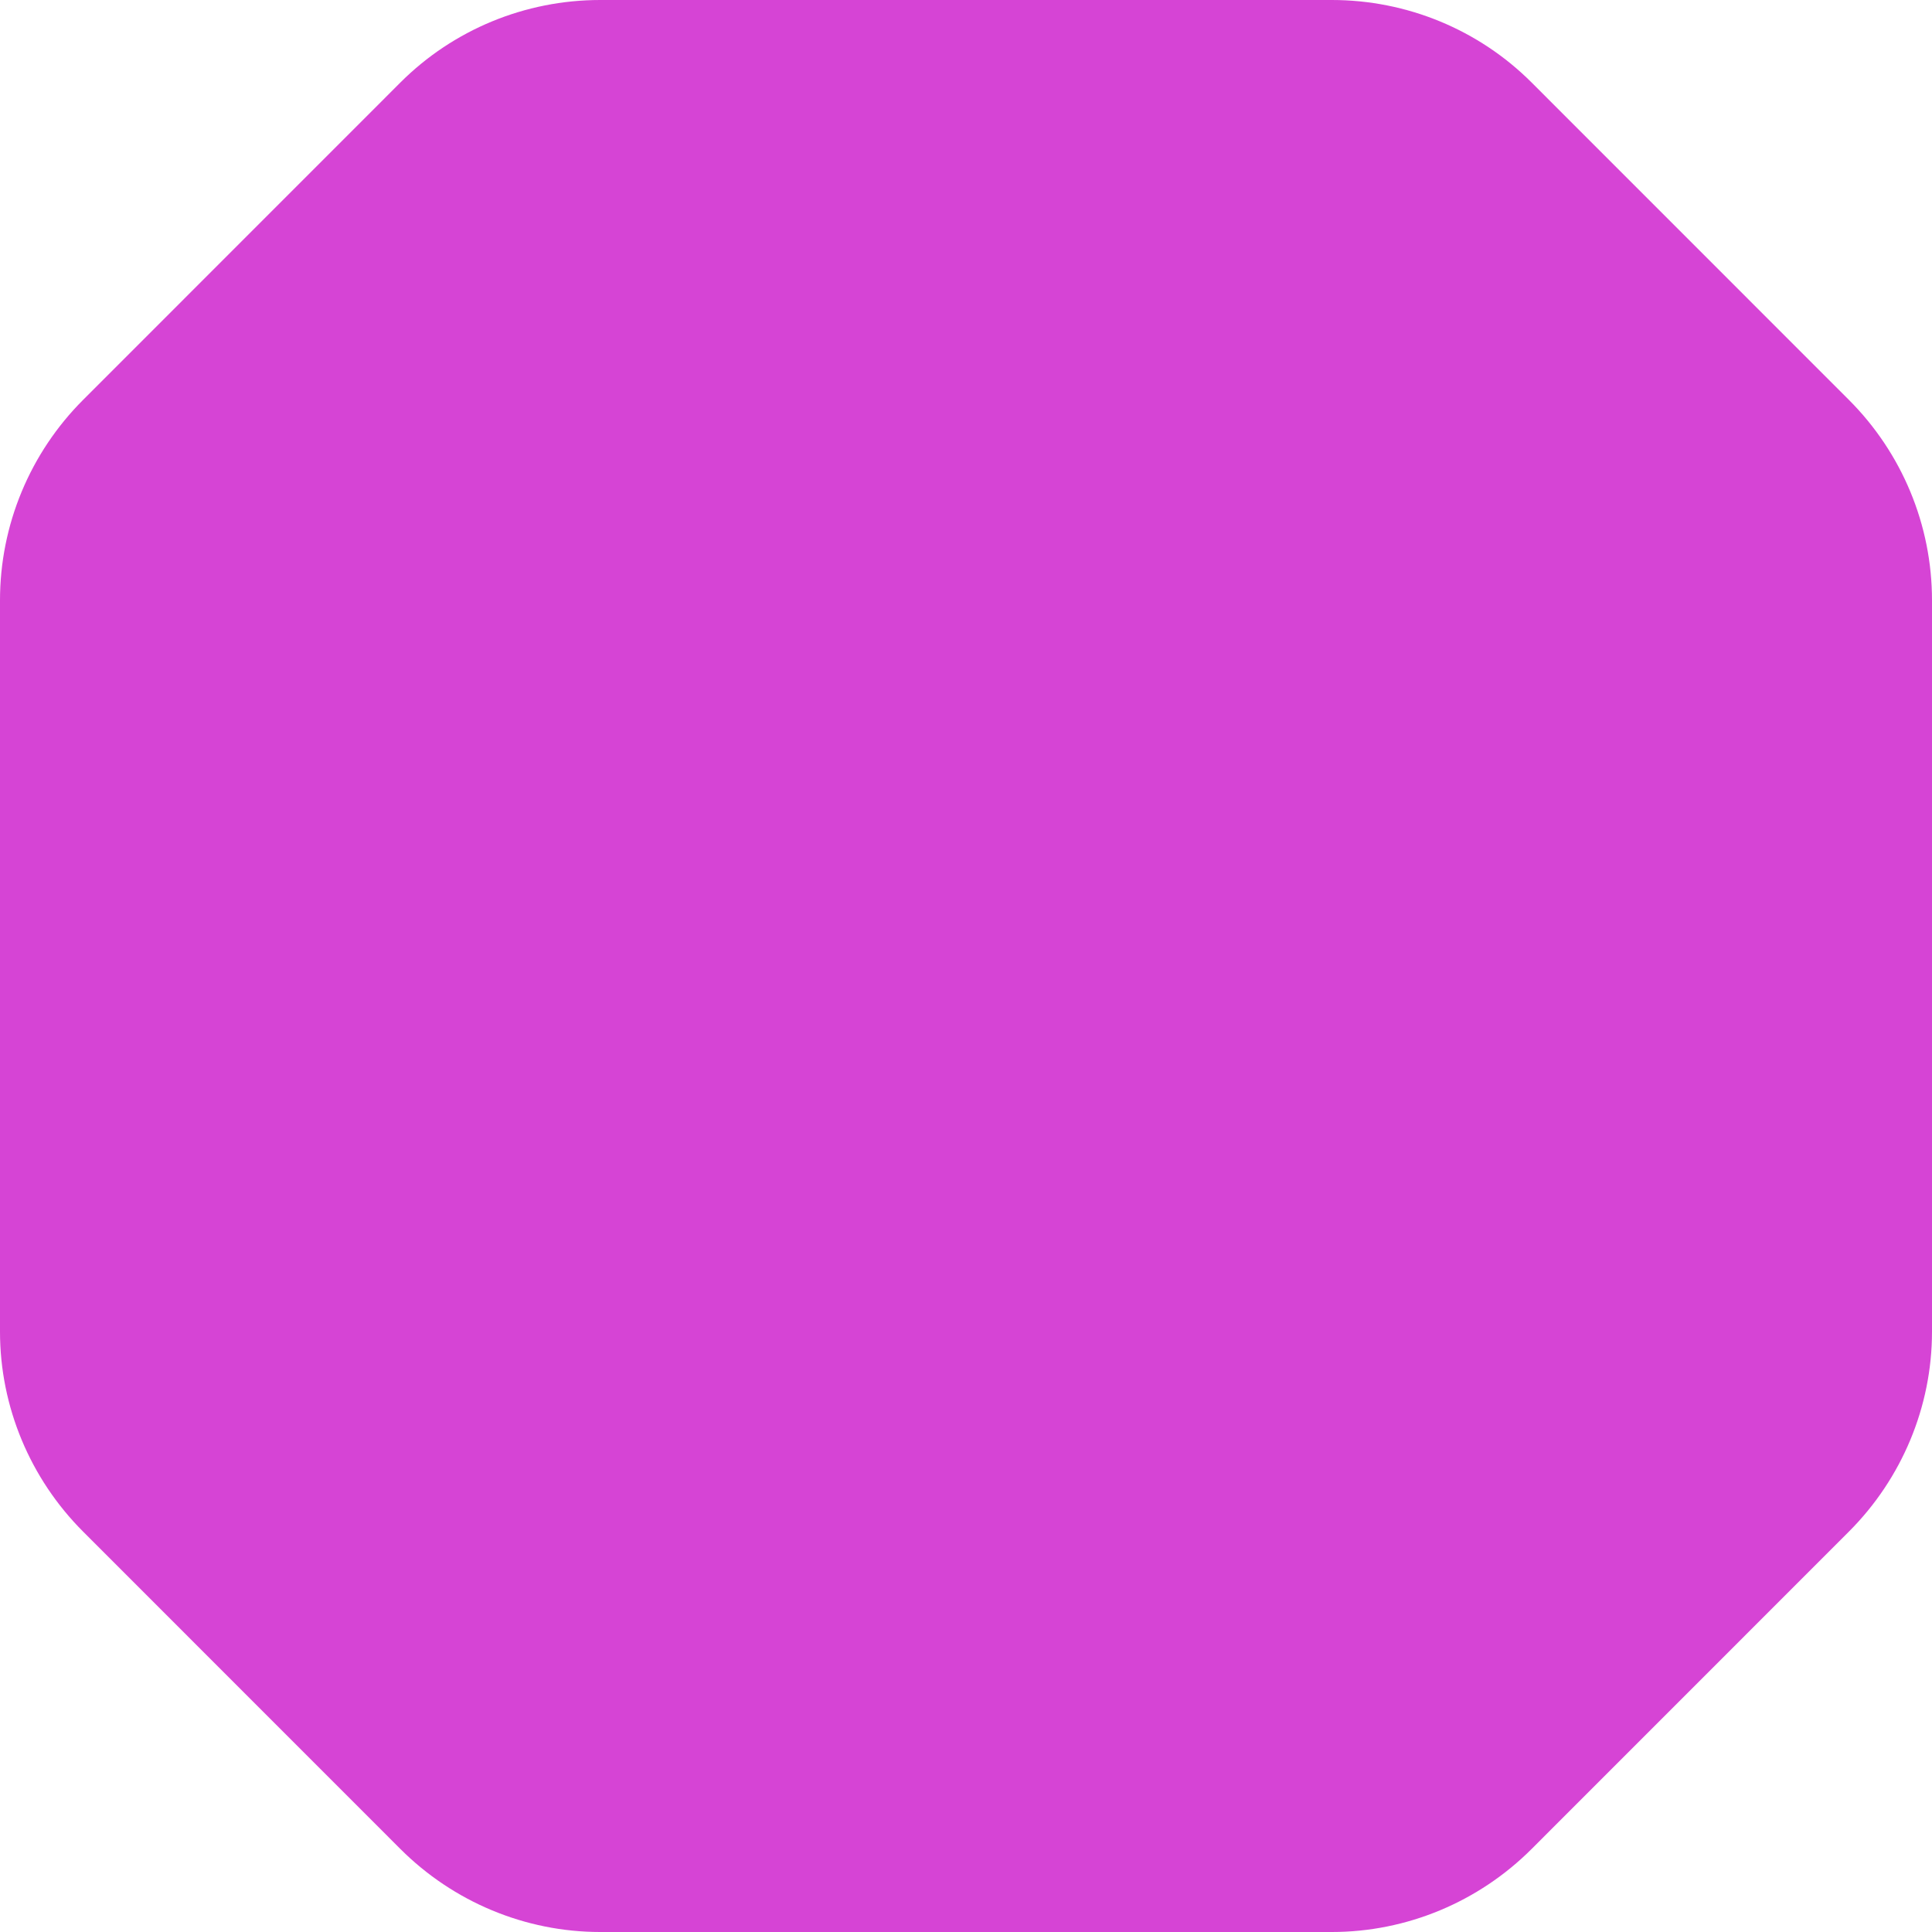 <svg width="256" height="256" viewBox="0 0 256 256" fill="none" xmlns="http://www.w3.org/2000/svg">
<path d="M79.523 256H176.477C186.409 256 195.936 252.013 202.962 244.984L244.987 202.948C252.014 195.92 256 186.391 256 176.456V79.544C256 69.542 252.014 60.013 244.987 52.984L202.962 10.948C195.936 3.92 186.409 0 176.477 0H79.523C69.591 0 60.064 3.92 53.038 10.948L11.013 52.984C3.986 60.013 0 69.542 0 79.544V176.456C0 186.391 3.986 195.92 11.013 202.948L53.038 244.984C60.064 252.013 69.591 256 79.523 256Z" fill="#D644D5"/>
</svg>
